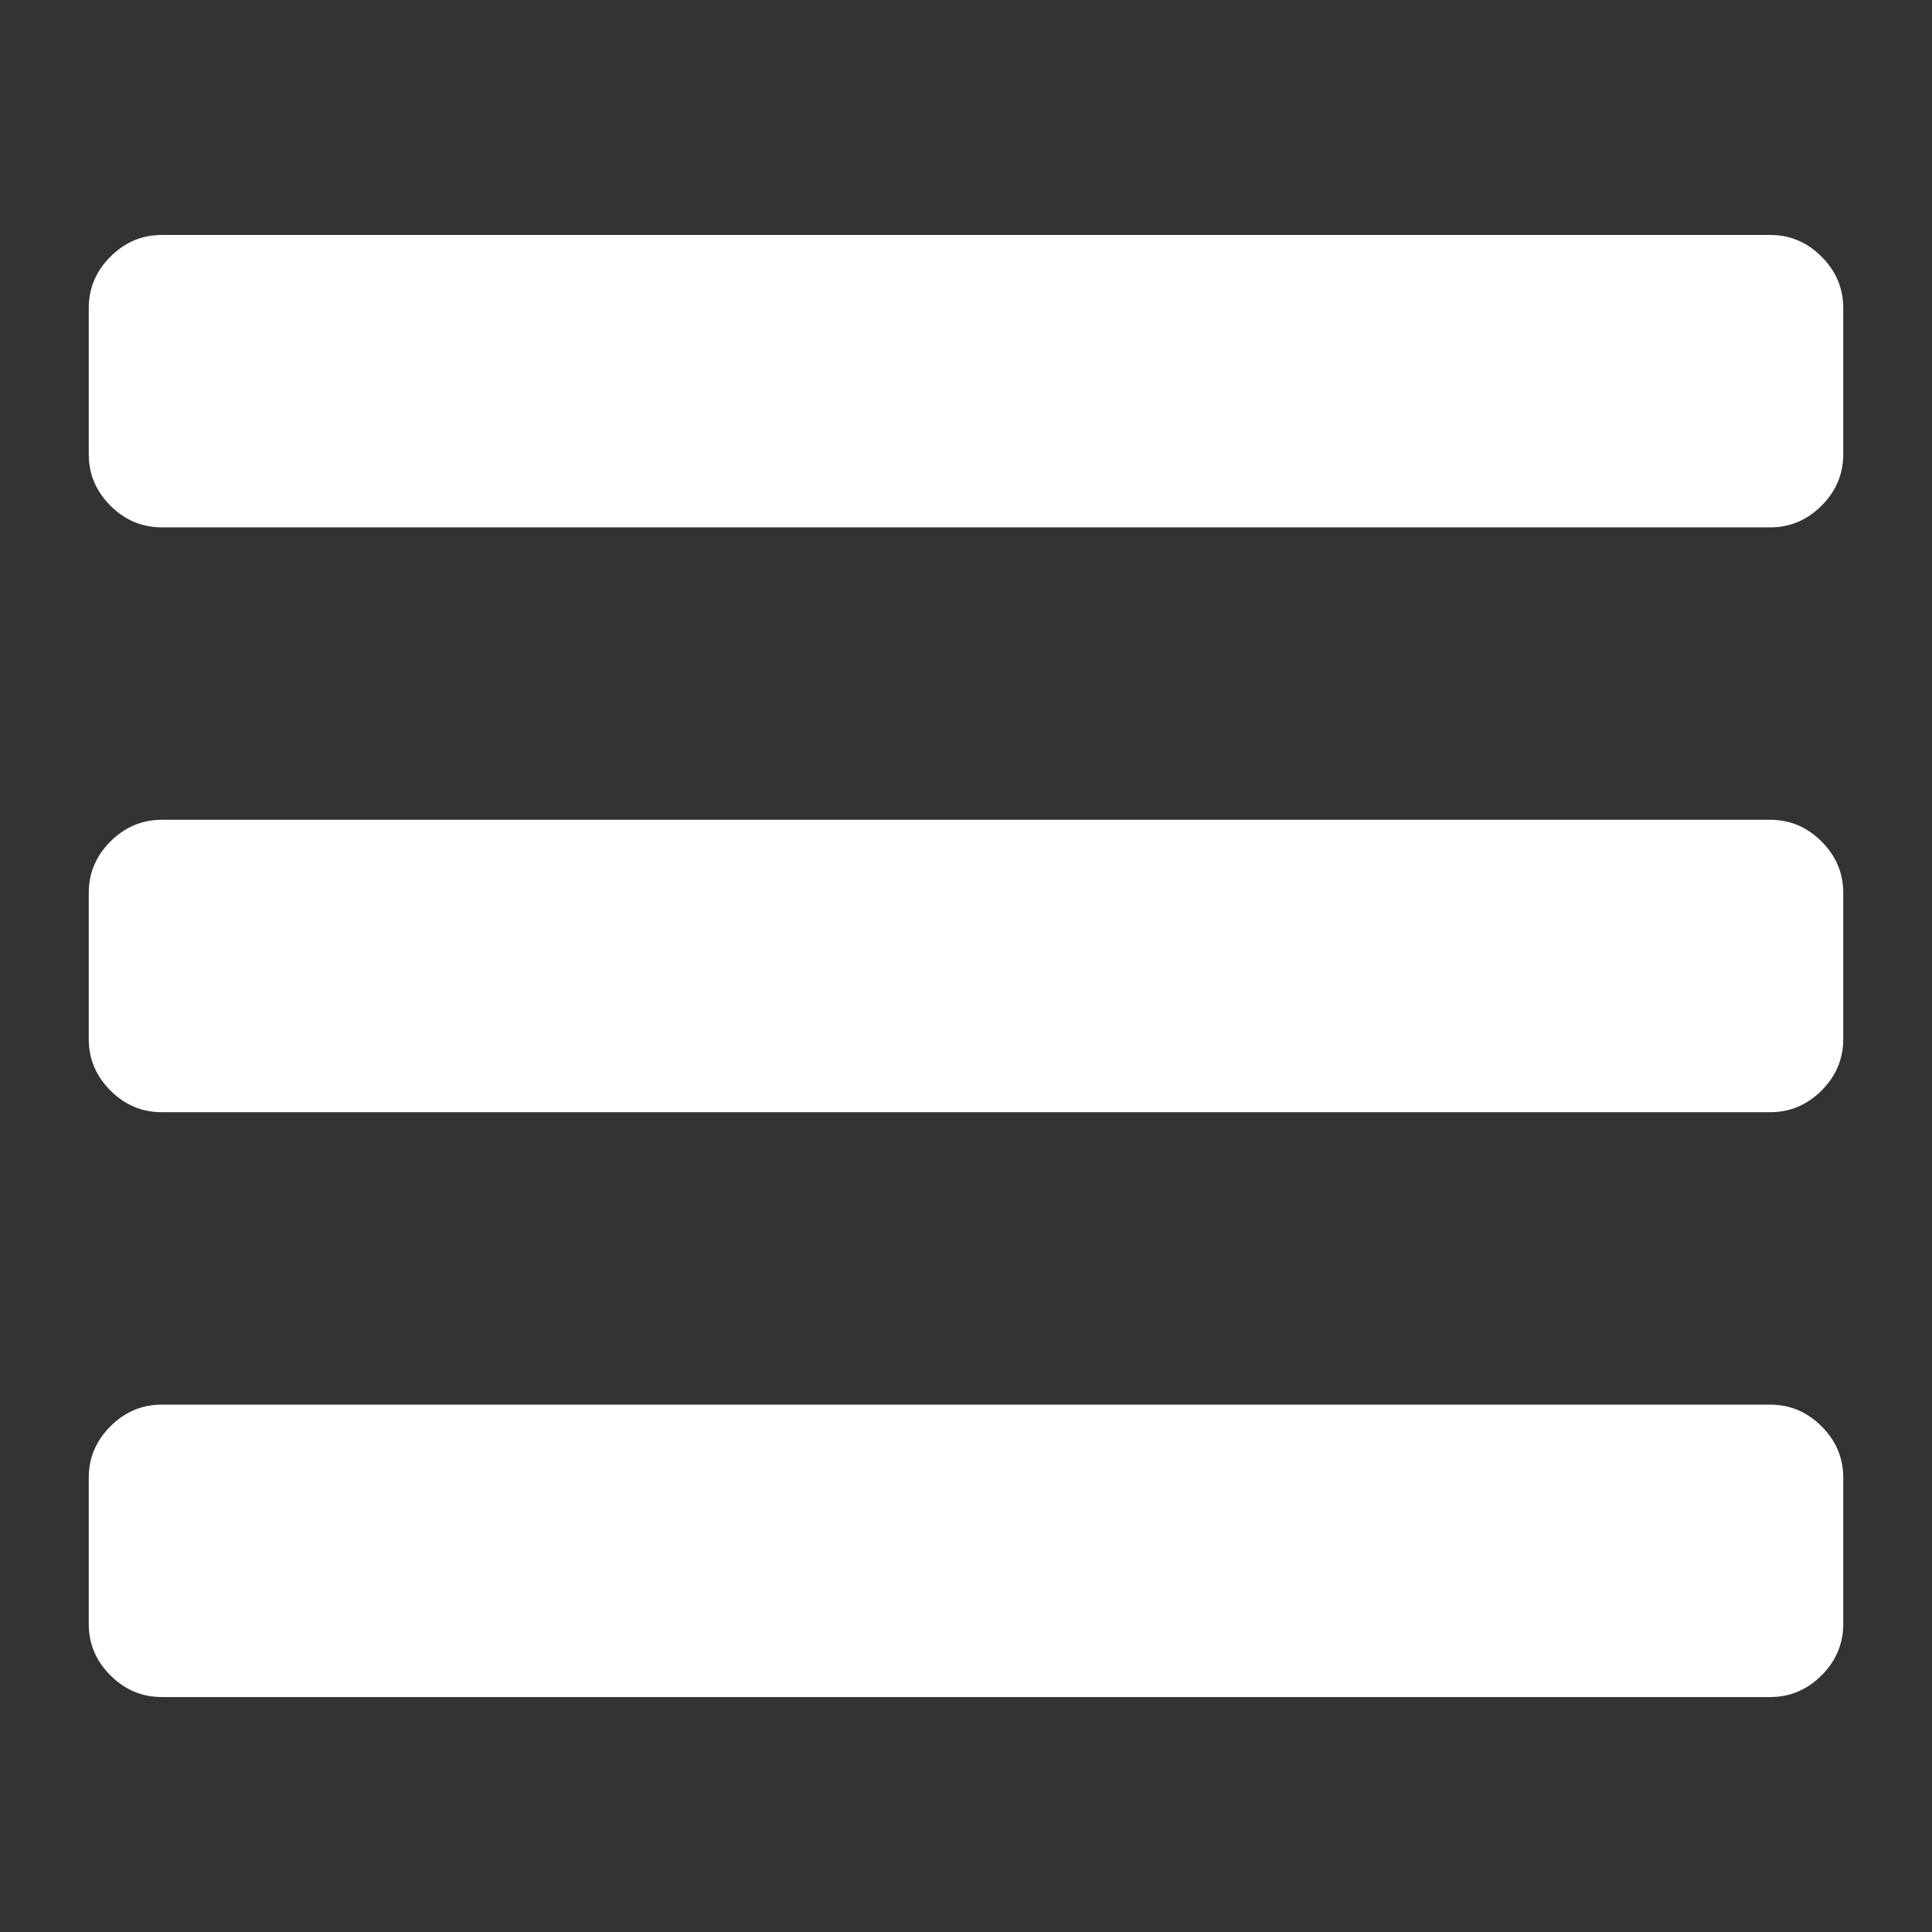 <?xml version="1.0" encoding="UTF-8" standalone="no"?>
<svg
   xmlns:dc="http://purl.org/dc/elements/1.1/"
   xmlns:cc="http://creativecommons.org/ns#"
   xmlns:rdf="http://www.w3.org/1999/02/22-rdf-syntax-ns#"
   xmlns:svg="http://www.w3.org/2000/svg"
   xmlns="http://www.w3.org/2000/svg"
   xmlns:sodipodi="http://sodipodi.sourceforge.net/DTD/sodipodi-0.dtd"
   xmlns:inkscape="http://www.inkscape.org/namespaces/inkscape"
   width="100%"
   height="100%"
   viewBox="0 0 31 31"
   version="1.1"
   xml:space="preserve"
   style="fill-rule:evenodd;clip-rule:evenodd;stroke-miterlimit:100;"
   id="svg29"
   sodipodi:docname="icon--bars.svg"
   inkscape:version="0.92.1 r15371"><rect x="0" y="0" width="31" height="31" fill="#333333" stroke="none"/><defs
     id="defs33" /><sodipodi:namedview
     pagecolor="#ffffff"
     bordercolor="#666666"
     borderopacity="1"
     objecttolerance="10"
     gridtolerance="10"
     guidetolerance="10"
     inkscape:pageopacity="0"
     inkscape:pageshadow="2"
     inkscape:window-width="1920"
     inkscape:window-height="1001"
     id="namedview31"
     showgrid="false"
     inkscape:zoom="21.532542"
     inkscape:cx="10.643153"
     inkscape:cy="15.349675"
     inkscape:window-x="-9"
     inkscape:window-y="-9"
     inkscape:window-maximized="1"
     inkscape:current-layer="svg29" /><path
     id="path4495"
     d="m 29.576,23.711 v 2.346 q 0,0.477 -0.348,0.825 -0.348,0.348 -0.825,0.348 H 2.597 q -0.477,0 -0.825,-0.348 -0.348,-0.348 -0.348,-0.825 v -2.346 q 0,-0.477 0.348,-0.825 0.348,-0.348 0.825,-0.348 H 28.403 q 0.477,0 0.825,0.348 0.348,0.348 0.348,0.825 z m 0,-9.384 v 2.346 q 0,0.477 -0.348,0.825 -0.348,0.348 -0.825,0.348 H 2.597 q -0.477,0 -0.825,-0.348 Q 1.424,17.15 1.424,16.673 v -2.346 q 0,-0.477 0.348,-0.825 Q 2.121,13.154 2.597,13.154 H 28.403 q 0.477,0 0.825,0.348 0.348,0.348 0.348,0.825 z m 0,-9.384 v 2.346 q 0,0.477 -0.348,0.825 -0.348,0.348 -0.825,0.348 H 2.597 q -0.477,0 -0.825,-0.348 Q 1.424,7.766 1.424,7.289 V 4.943 q 0,-0.477 0.348,-0.825 Q 2.121,3.77 2.597,3.77 H 28.403 q 0.477,0 0.825,0.348 0.348,0.348 0.348,0.825 z"
     inkscape:connector-curvature="0"
     style="stroke-width:0.018;fill:#ffffff;fill-opacity:1" /></svg>
